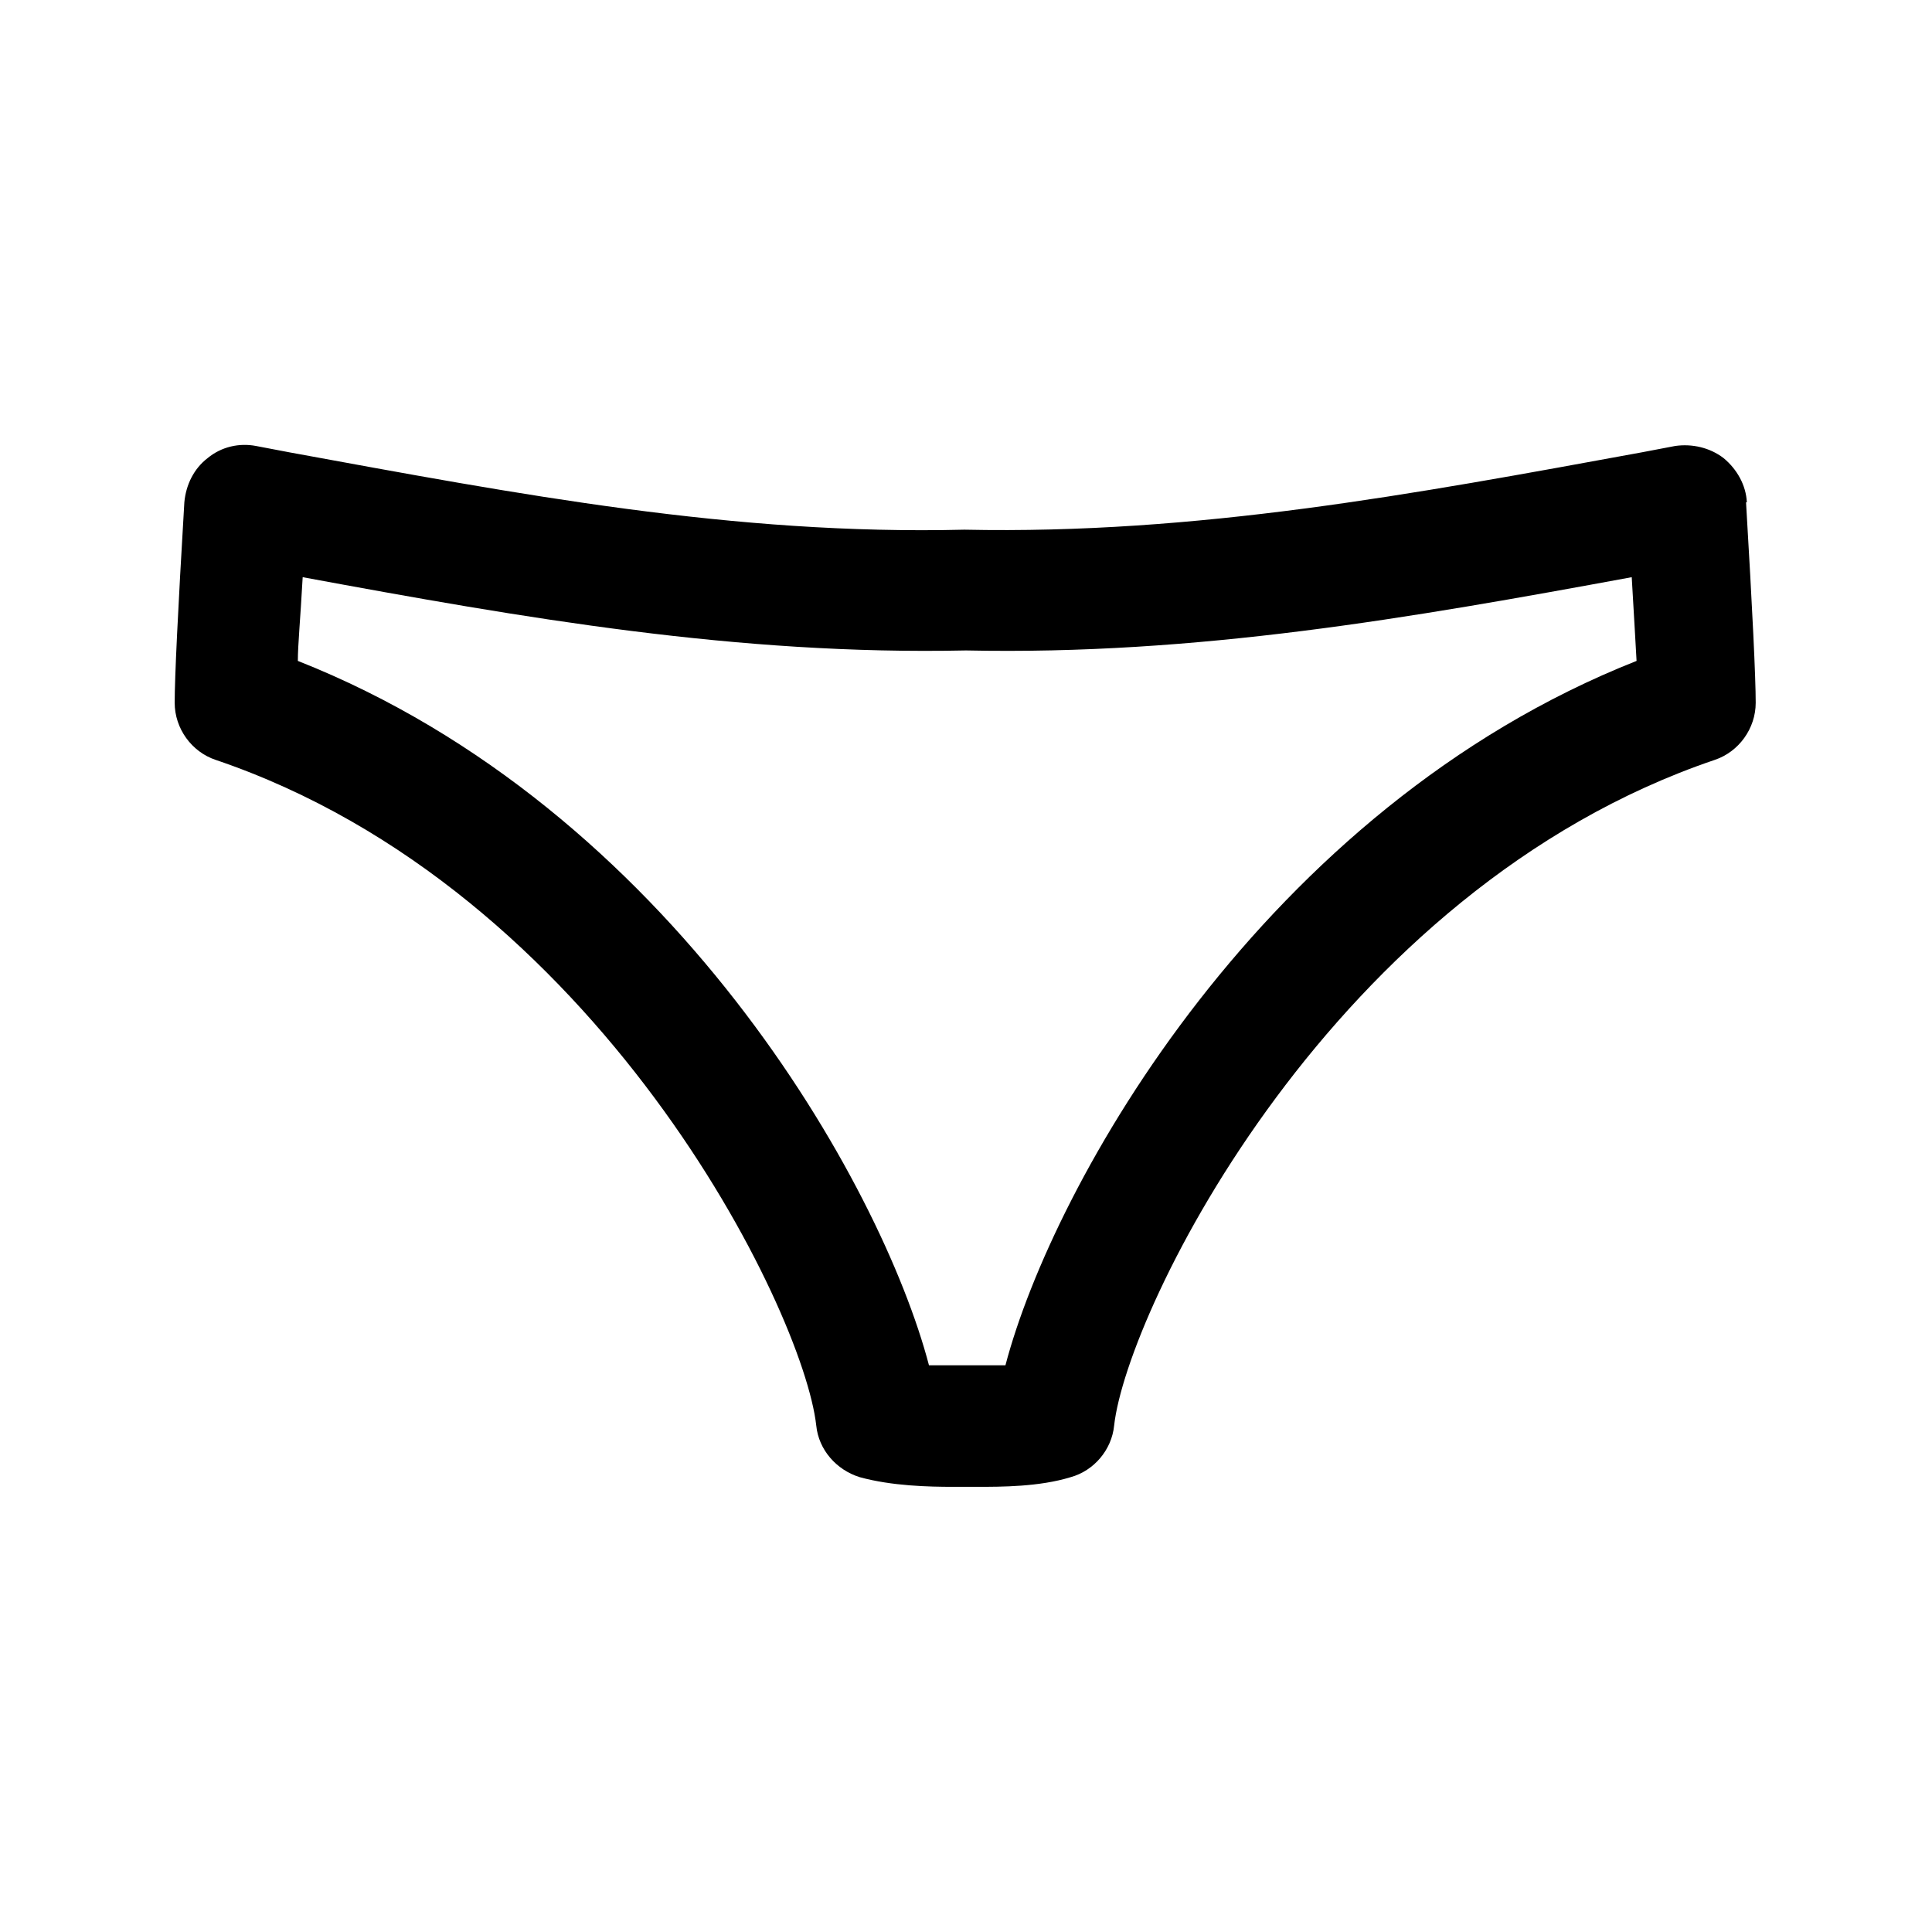<?xml version="1.0" encoding="UTF-8"?>
<svg id="Livello_1" data-name="Livello 1" xmlns="http://www.w3.org/2000/svg" viewBox="0 0 24 24">
  <path d="M21.7,6.24c-.01-.21-.12-.41-.29-.55-.17-.13-.39-.18-.6-.15l-.42,.08c-2.84,.52-5.52,1.02-8.41,.96-2.86,.07-5.54-.44-8.38-.96l-.42-.08c-.21-.04-.43,.01-.6,.15-.17,.13-.27,.33-.29,.55q-.12,2.02-.12,2.49c0,.32,.21,.61,.51,.71,4.75,1.61,7.3,6.83,7.46,8.27,.03,.3,.25,.55,.54,.64,.4,.11,.86,.12,1.16,.12h.13s.01,0,.02,0h.15c.3,0,.77,0,1.16-.12,.29-.08,.51-.34,.54-.64,.16-1.44,2.71-6.66,7.46-8.27,.3-.1,.51-.39,.51-.71q0-.47-.12-2.49Zm-9.23,10.72c-.12,0-.24,0-.33,0h-.14s-.13,0-.13,0c-.09,0-.21,0-.33,0-.59-2.25-3.21-6.92-7.84-8.75,0-.2,.03-.5,.06-1.04,2.76,.51,5.4,.97,8.24,.91,2.87,.06,5.5-.4,8.27-.91,.03,.54,.05,.83,.06,1.04-4.63,1.83-7.25,6.5-7.84,8.75Z"/>
</svg>